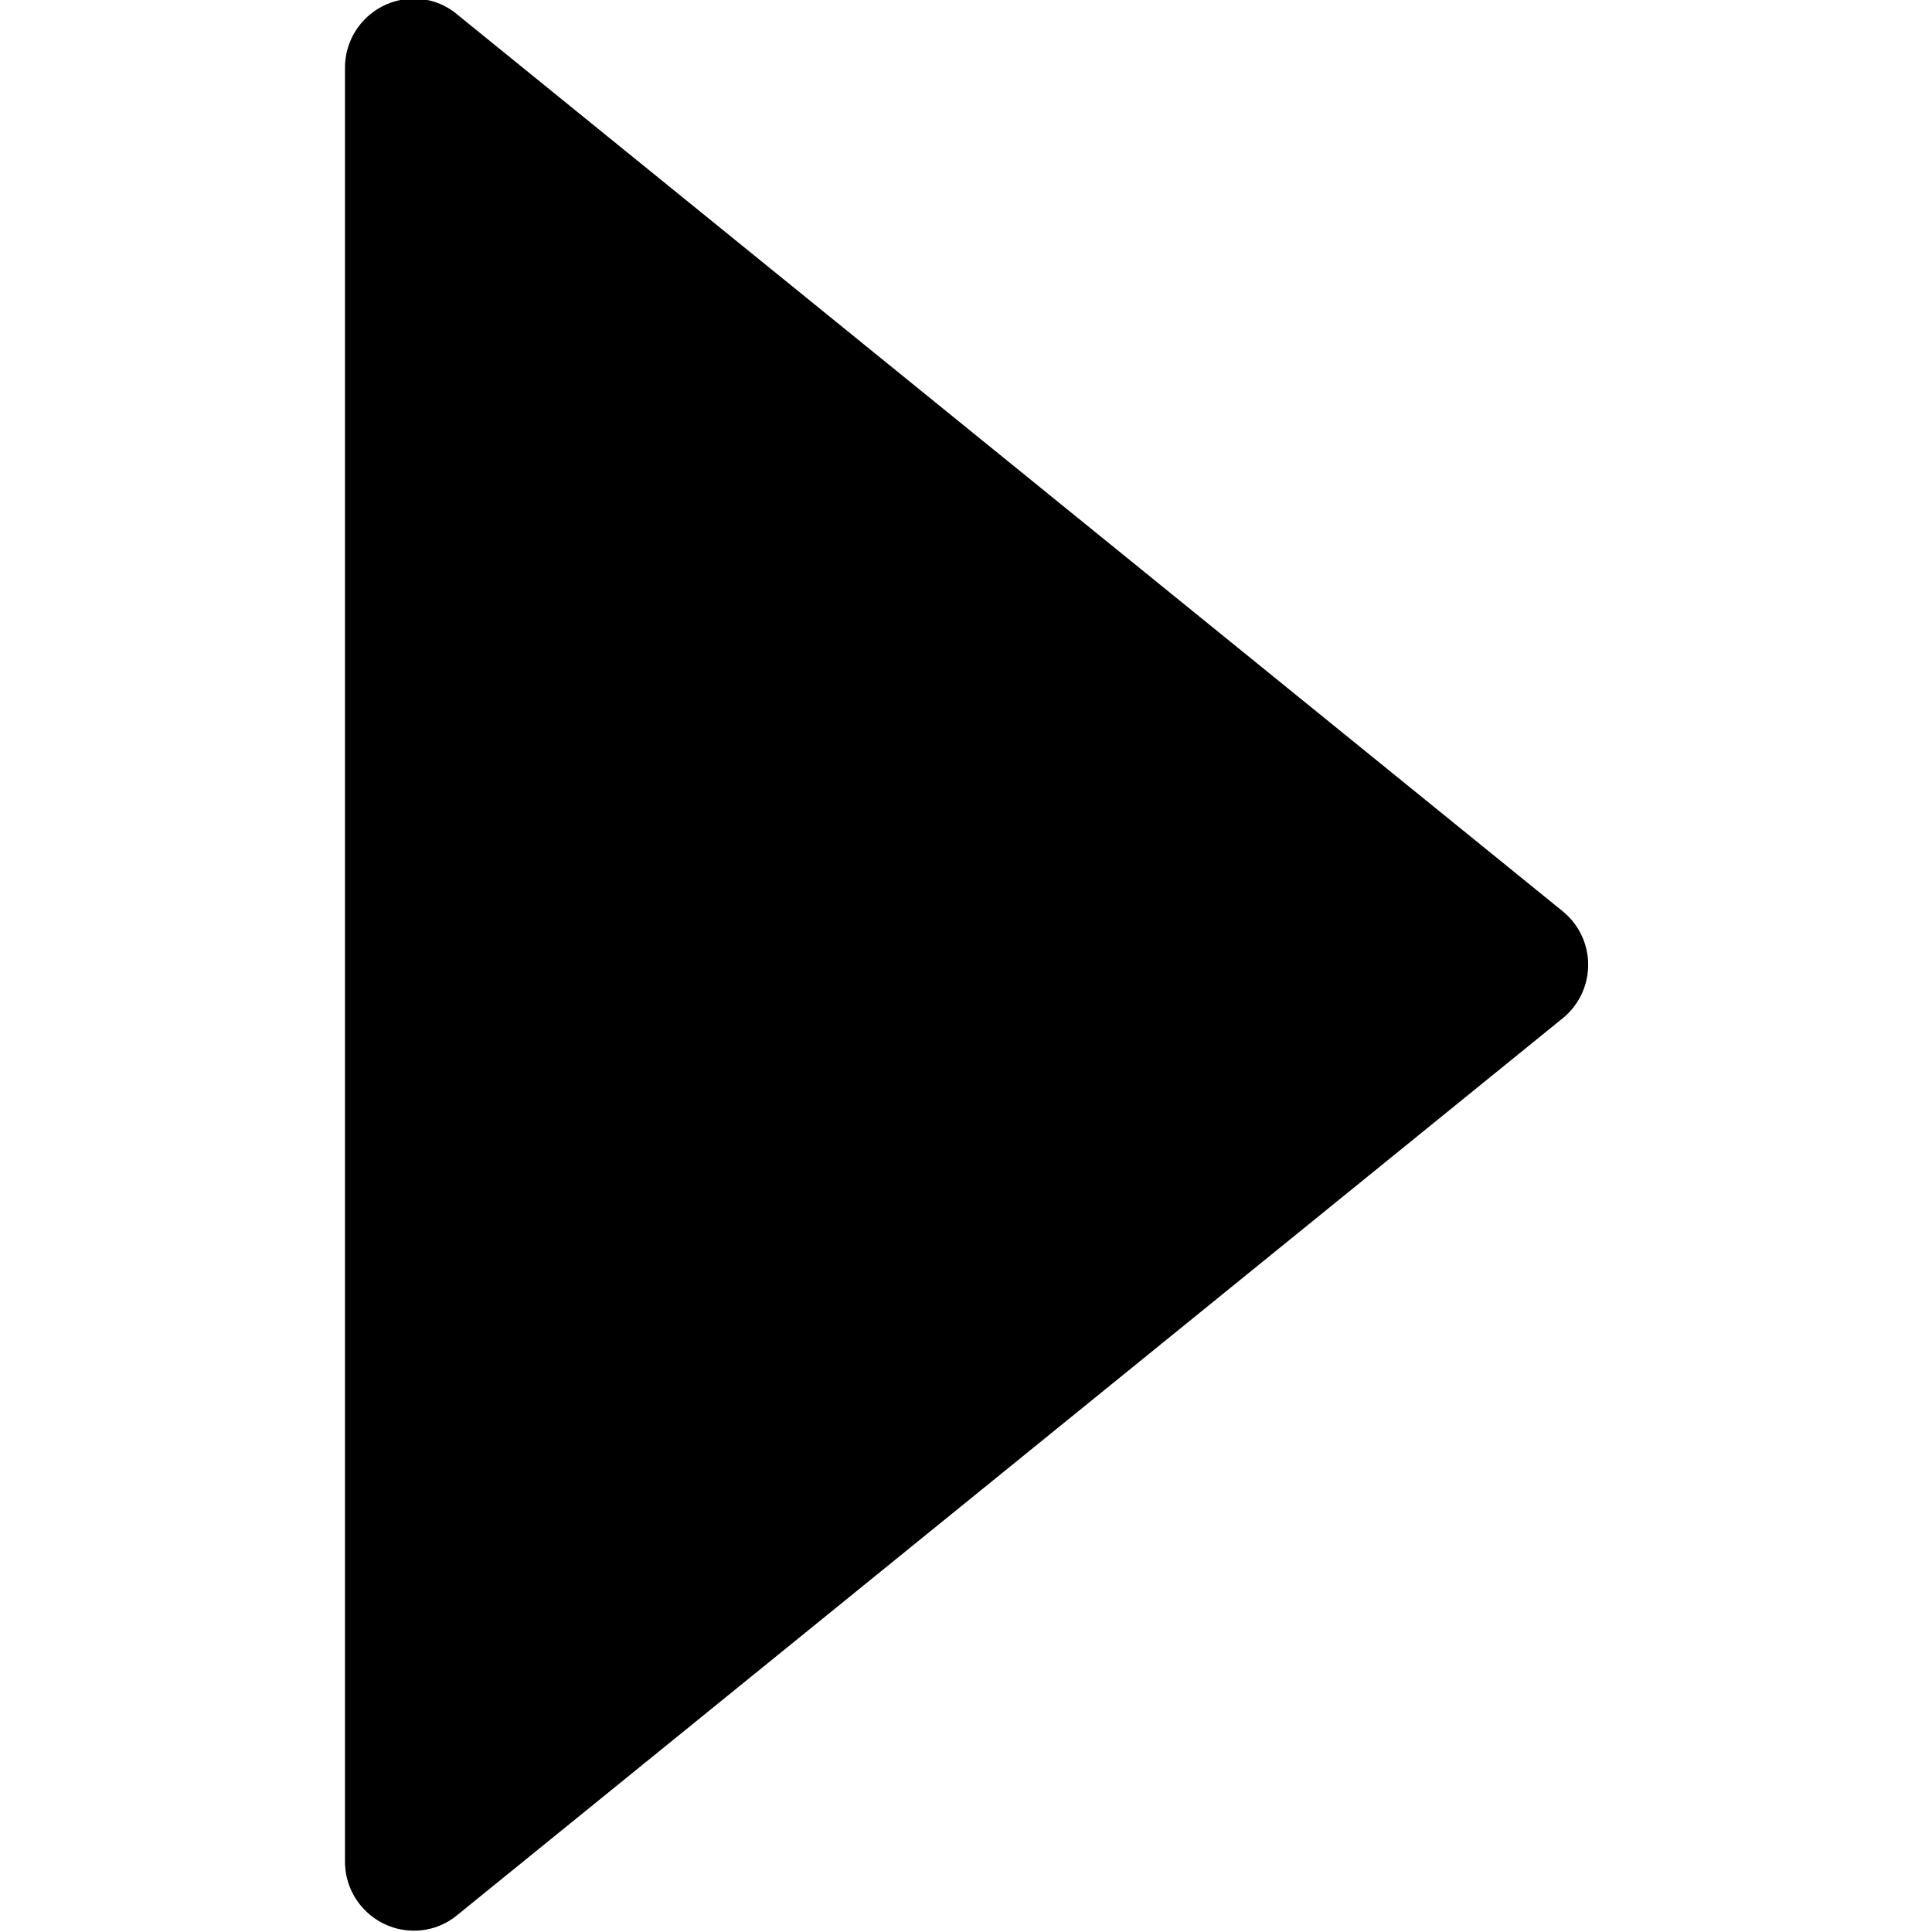 <!-- Generated by IcoMoon.io -->
<svg version="1.1" xmlns="http://www.w3.org/2000/svg" width="32" height="32" viewBox="0 0 32 32">
<title>play-shape</title>
<path d="M25.874 15.086l-18.286-14.834c-0.195-0.17-0.451-0.274-0.731-0.274-0.631 0-1.143 0.512-1.143 1.143v29.714c0 0.631 0.512 1.143 1.143 1.143 0 0 0.001 0 0.001 0 0.269 0 0.516-0.095 0.709-0.253l18.284-14.833c0.277-0.211 0.454-0.541 0.454-0.912 0-0.361-0.167-0.683-0.429-0.892z"></path>
</svg>
